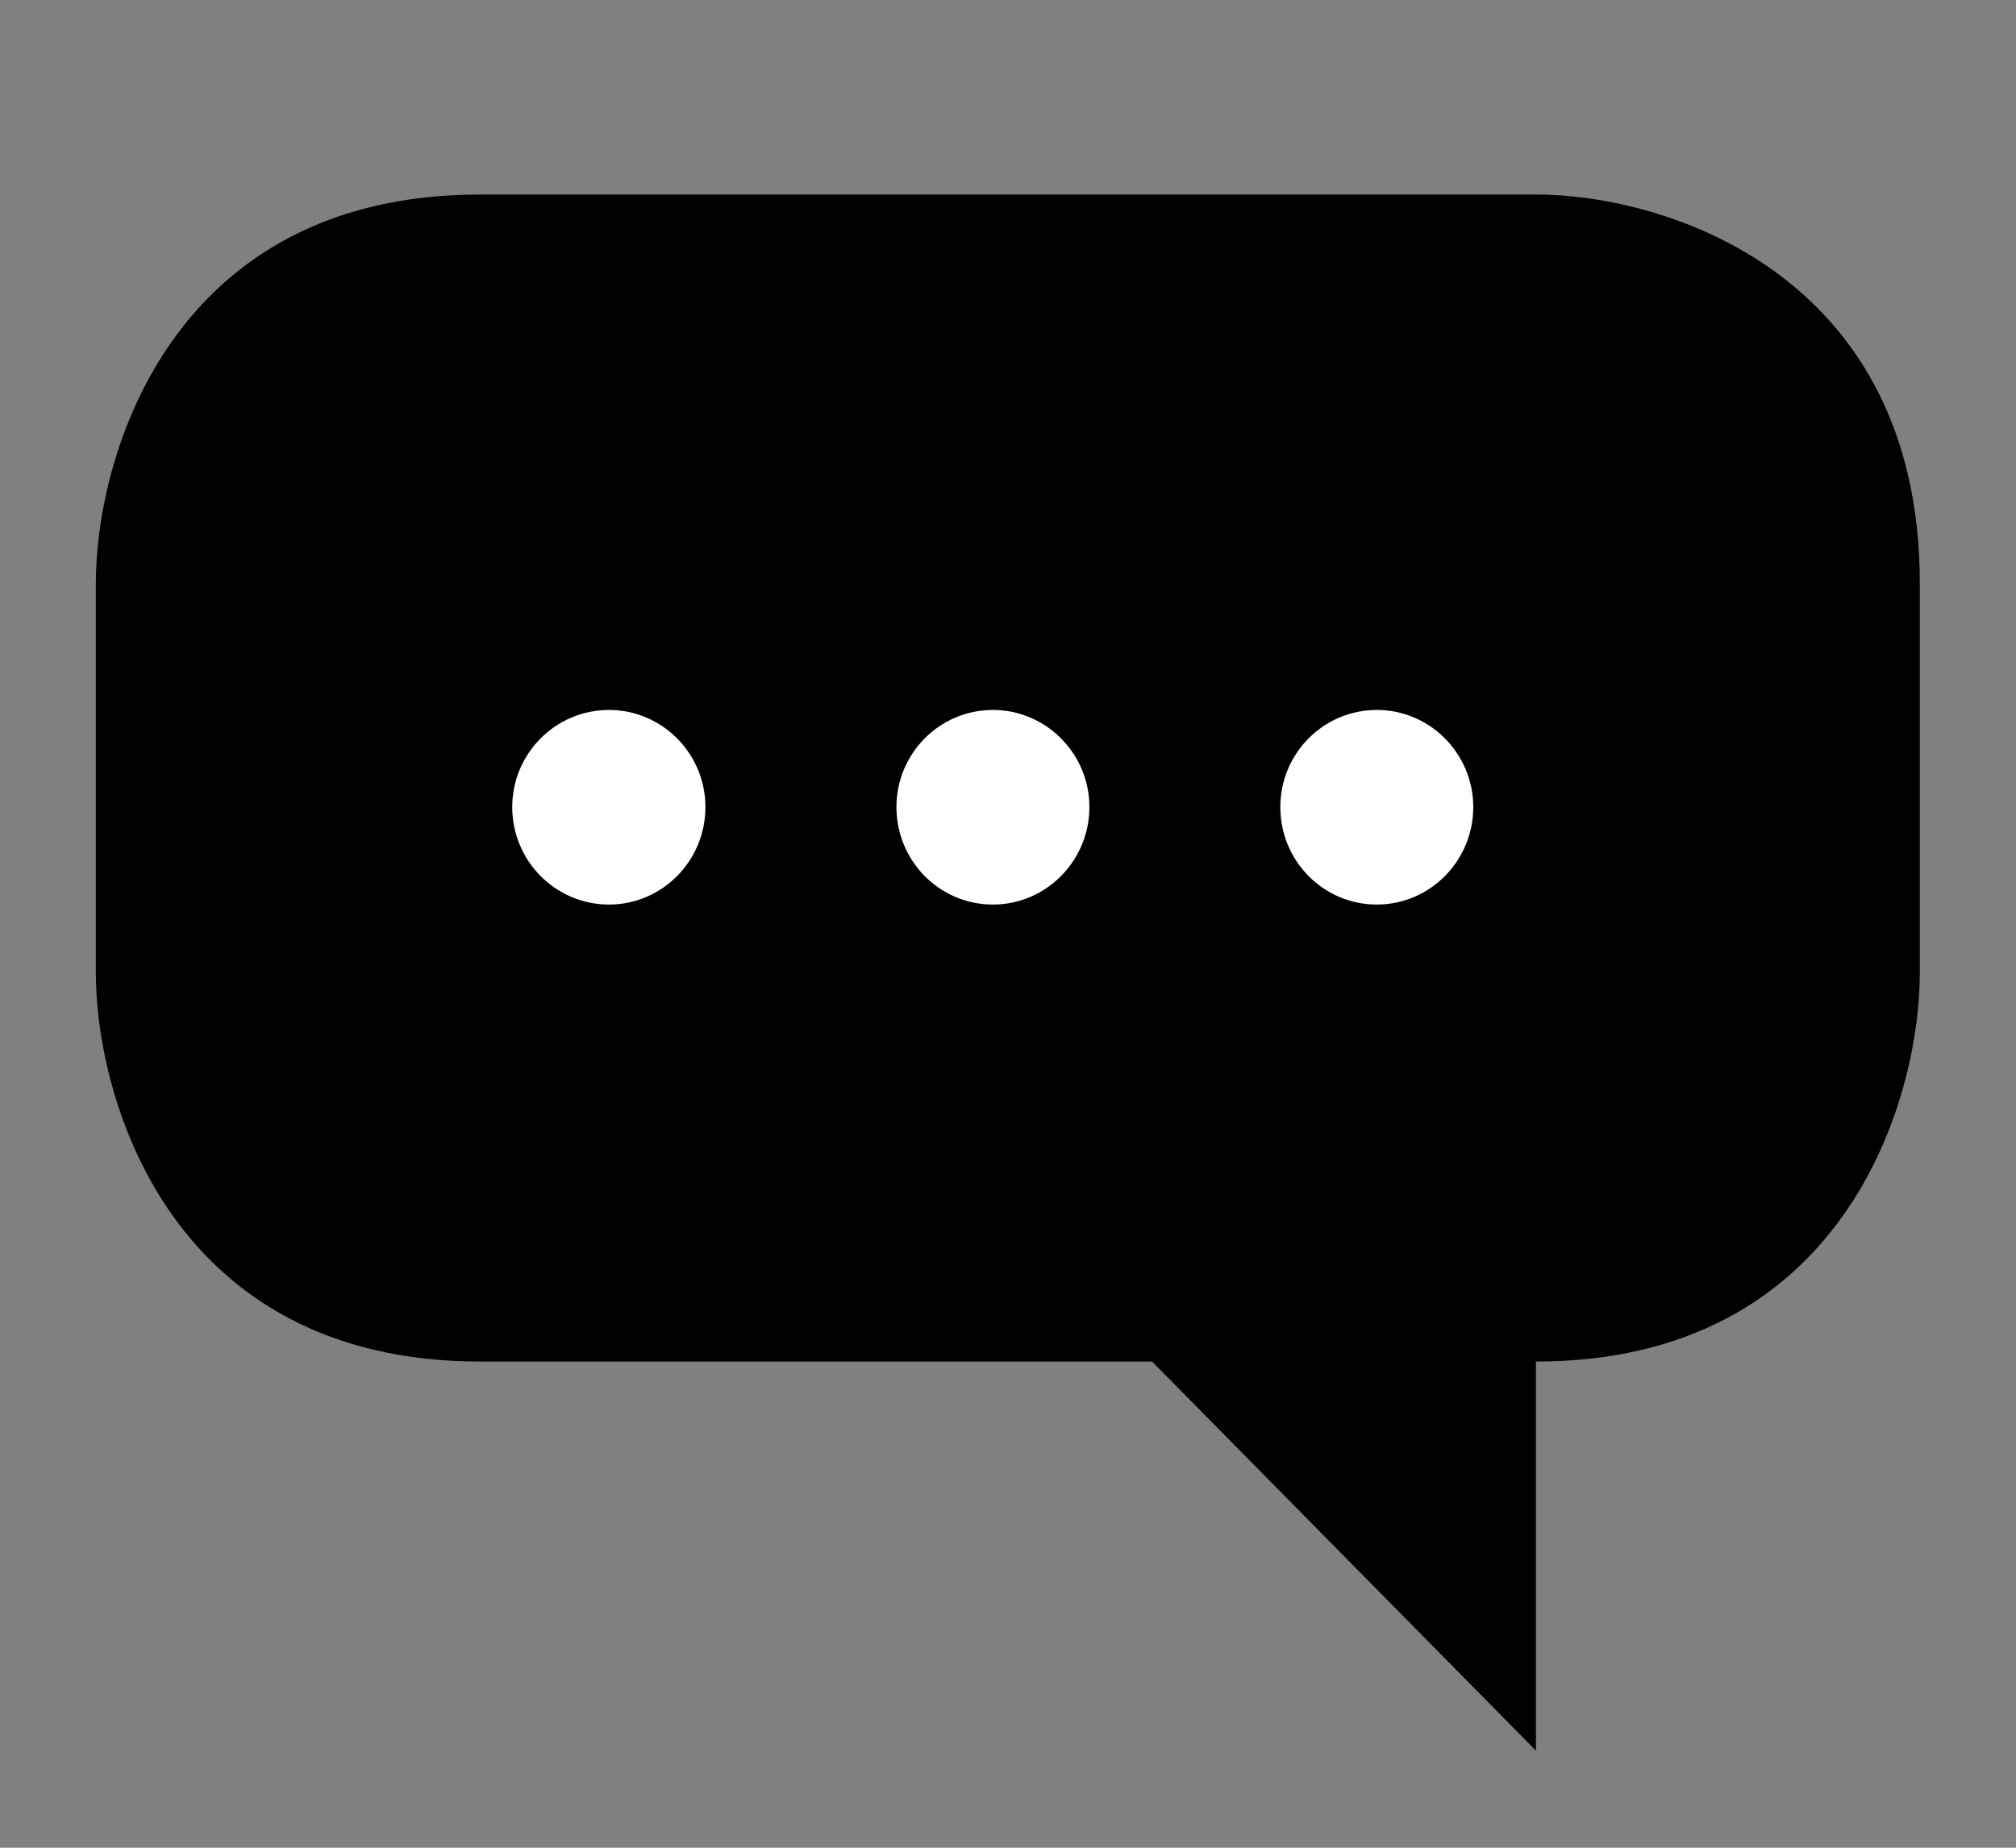 <svg xmlns="http://www.w3.org/2000/svg" viewBox="0 0 24 22">
    <rect x="0" y="0" width="24" height="22" fill="#808080" stroke="none"/>
    <path d="M 18.285 20.844 L 18.285 16.211 C 21.941 16.211 22.855 13.121 22.855 11.578 L 22.855 6.949 C 22.855 3.242 19.809 2.316 18.285 2.316 L 5.715 2.316 C 2.055 2.316 1.141 5.402 1.141 6.949 L 1.141 11.578 C 1.141 13.121 2.055 16.211 5.715 16.211 L 13.715 16.211 Z M 18.285 20.844 "/>
    <path style=" stroke:none;fill-rule:nonzero;fill:rgb(100%,100%,100%);fill-opacity:1;" d="M 17.539 9.609 C 17.539 8.973 17.023 8.453 16.391 8.453 C 15.754 8.453 15.242 8.973 15.242 9.609 C 15.242 10.25 15.754 10.77 16.391 10.77 C 17.023 10.77 17.539 10.25 17.539 9.609 Z M 17.539 9.609 "/>
    <path style=" stroke:none;fill-rule:nonzero;fill:rgb(100%,100%,100%);fill-opacity:1;" d="M 12.969 9.609 C 12.969 8.973 12.453 8.453 11.82 8.453 C 11.184 8.453 10.672 8.973 10.672 9.609 C 10.672 10.25 11.184 10.77 11.82 10.77 C 12.453 10.77 12.969 10.25 12.969 9.609 Z M 12.969 9.609 "/>
    <path style=" stroke:none;fill-rule:nonzero;fill:rgb(100%,100%,100%);fill-opacity:1;" d="M 8.398 9.609 C 8.398 8.973 7.883 8.453 7.25 8.453 C 6.613 8.453 6.098 8.973 6.098 9.609 C 6.098 10.25 6.613 10.77 7.25 10.77 C 7.883 10.77 8.398 10.25 8.398 9.609 Z M 8.398 9.609 "/>
</svg>

